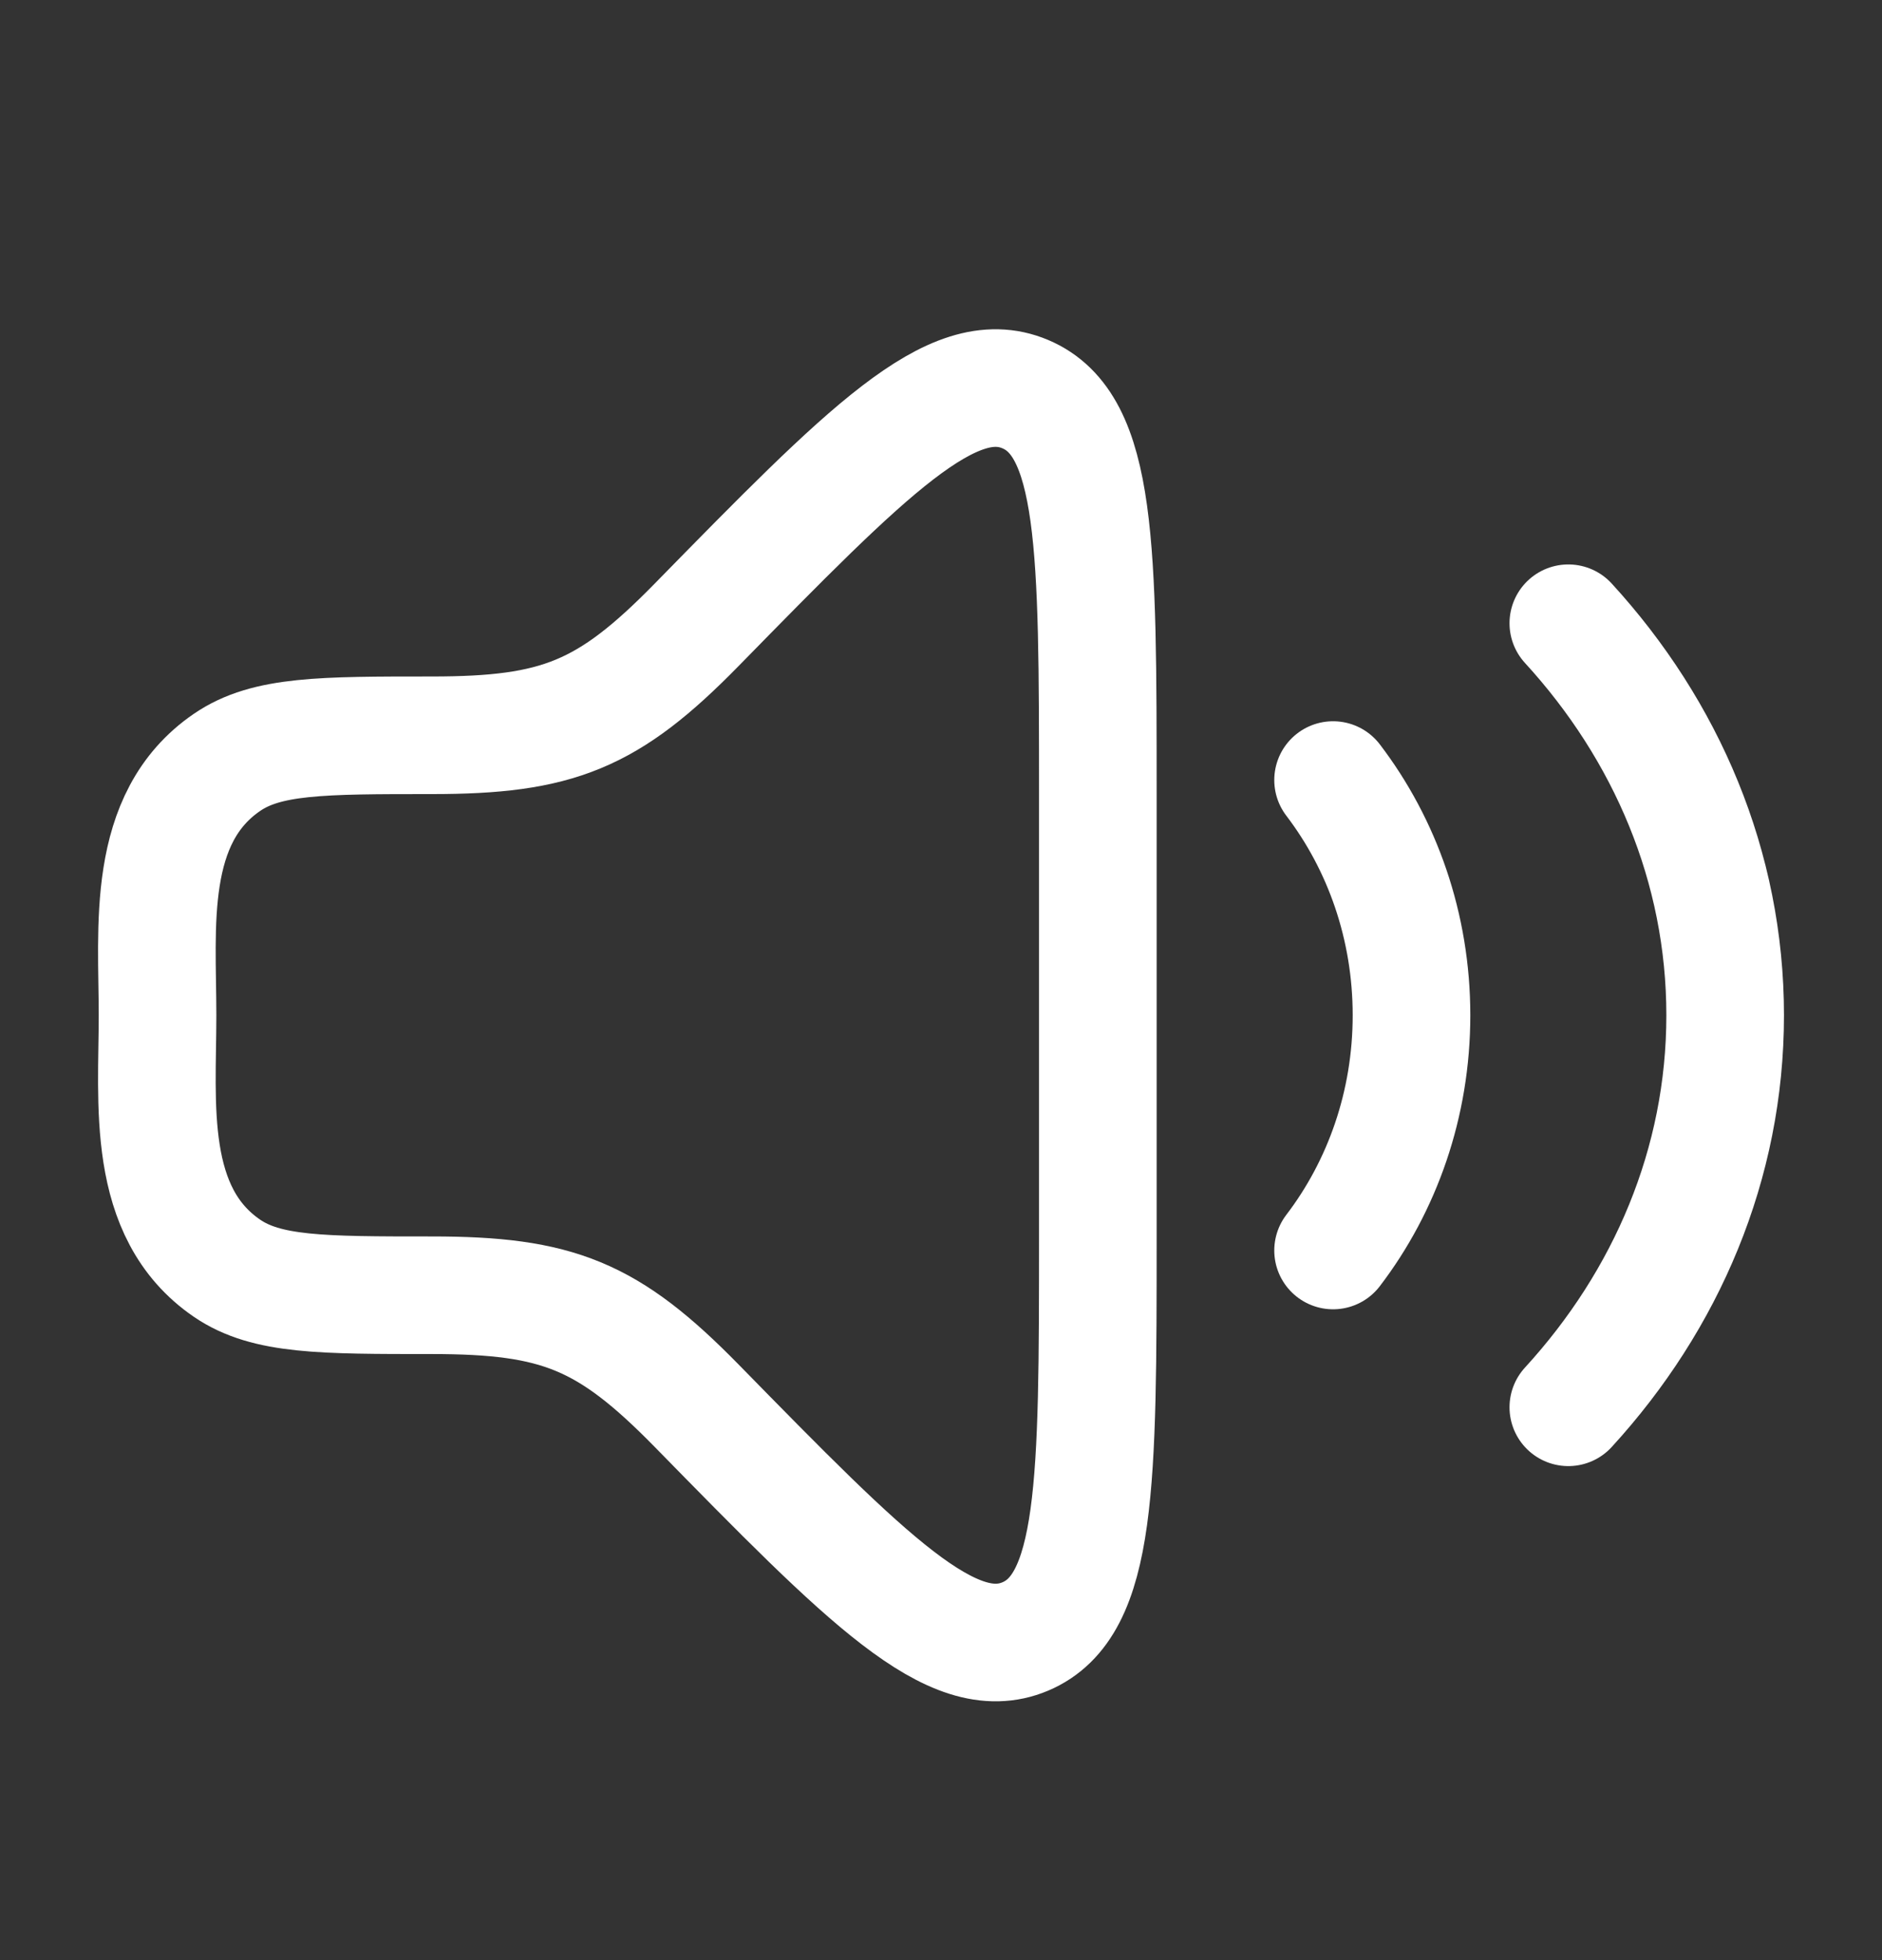 <svg width="24" height="25" viewBox="0 0 24 25" fill="none" xmlns="http://www.w3.org/2000/svg">
<rect x="0" y="0" width="24" height="25" fill="#333333" stroke="none"/>
<path d="M14 15.763V10.136C14 6.99 14 5.418 13.075 5.027C12.149 4.635 11.06 5.747 8.882 7.971C7.754 9.123 7.111 9.378 5.506 9.378C4.103 9.378 3.401 9.378 2.897 9.722C1.85 10.436 2.009 11.831 2.009 12.949C2.009 14.067 1.85 15.463 2.897 16.177C3.401 16.52 4.103 16.52 5.506 16.52C7.111 16.52 7.754 16.776 8.882 17.927C11.06 20.151 12.149 21.263 13.075 20.872C14 20.481 14 18.908 14 15.763Z" stroke="white" stroke-width="1.5" stroke-linecap="round" stroke-linejoin="round"/>
<path d="M17 9.949C17.625 10.769 18 11.813 18 12.949C18 14.086 17.625 15.13 17 15.949" stroke="white" stroke-width="1.5" stroke-linecap="round" stroke-linejoin="round"/>
<path d="M20 7.949C21.251 9.315 22 11.055 22 12.949C22 14.844 21.251 16.583 20 17.949" stroke="white" stroke-width="1.5" stroke-linecap="round" stroke-linejoin="round"/>
</svg>
